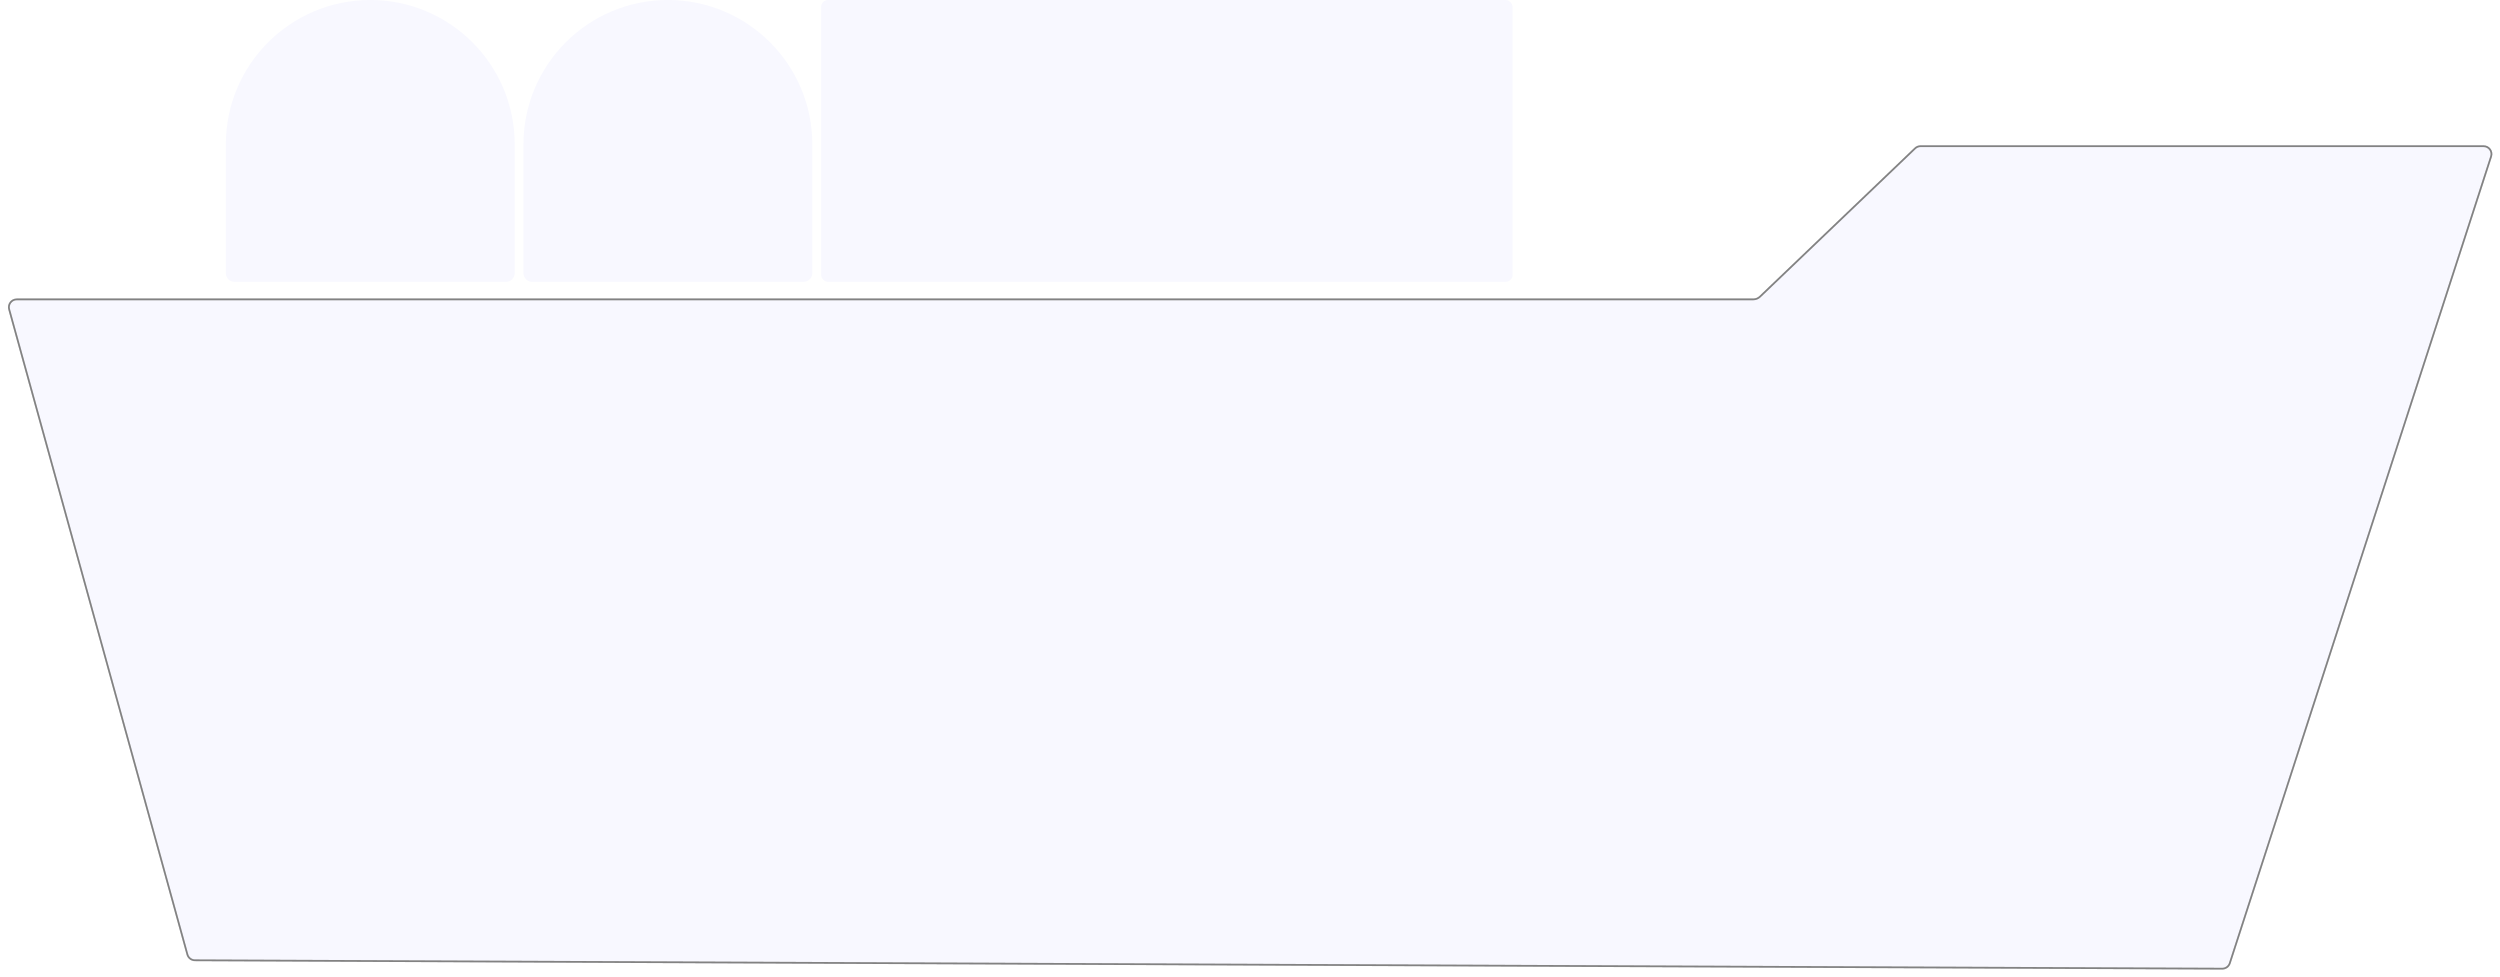 <svg width="1428" height="558" viewBox="0 0 1428 558" fill="none" xmlns="http://www.w3.org/2000/svg">
<rect x="469" width="395" height="161" rx="4" fill="#F8F8FF"/>
<path d="M129 82.5C129 36.937 165.937 0 211.5 0V0C257.063 0 294 36.937 294 82.5V156C294 158.761 291.761 161 289 161H134C131.239 161 129 158.761 129 156V82.5Z" fill="#F8F8FF"/>
<path d="M299 82.5C299 36.937 335.937 0 381.5 0V0C427.063 0 464 36.937 464 82.5V156C464 158.761 461.761 161 459 161H304C301.239 161 299 158.761 299 156V82.5Z" fill="#F8F8FF"/>
<g filter="url(#filter0_d_2262_43)">
<path d="M106.56 541.347L4.749 172.831C3.869 169.647 6.265 166.5 9.569 166.5H1001.49C1002.78 166.5 1004.02 166.003 1004.95 165.114L1093.55 80.386C1094.48 79.497 1095.72 79 1097.01 79H1418.62C1422.02 79 1424.43 82.311 1423.38 85.541L1274.13 546.349C1273.45 548.418 1271.52 549.817 1269.35 549.808L111.359 545.016C109.118 545.006 107.157 543.507 106.56 541.347Z" fill="#F8F8FF"/>
<path d="M1097.01 79.5H1418.62C1421.68 79.5 1423.85 82.48 1422.91 85.387L1273.65 546.194C1273.05 548.057 1271.31 549.316 1269.35 549.308L111.361 544.516C109.344 544.507 107.579 543.158 107.042 541.214L5.231 172.698C4.44 169.832 6.595 167 9.568 167H1001.49C1002.91 167 1004.27 166.453 1005.29 165.475L1093.9 80.748C1094.73 79.947 1095.85 79.5 1097.01 79.5Z" stroke="white"/>
<path d="M1097.01 79.5H1418.62C1421.68 79.5 1423.85 82.48 1422.91 85.387L1273.65 546.194C1273.05 548.057 1271.31 549.316 1269.35 549.308L111.361 544.516C109.344 544.507 107.579 543.158 107.042 541.214L5.231 172.698C4.44 169.832 6.595 167 9.568 167H1001.49C1002.91 167 1004.27 166.453 1005.29 165.475L1093.9 80.748C1094.73 79.947 1095.85 79.5 1097.01 79.5Z" stroke="black" stroke-opacity="0.2"/>
<path d="M1097.01 79.5H1418.62C1421.68 79.5 1423.85 82.48 1422.91 85.387L1273.65 546.194C1273.05 548.057 1271.31 549.316 1269.35 549.308L111.361 544.516C109.344 544.507 107.579 543.158 107.042 541.214L5.231 172.698C4.44 169.832 6.595 167 9.568 167H1001.49C1002.91 167 1004.27 166.453 1005.29 165.475L1093.9 80.748C1094.73 79.947 1095.85 79.5 1097.01 79.5Z" stroke="black" stroke-opacity="0.2"/>
<path d="M1097.01 79.5H1418.62C1421.68 79.5 1423.85 82.48 1422.91 85.387L1273.65 546.194C1273.05 548.057 1271.31 549.316 1269.35 549.308L111.361 544.516C109.344 544.507 107.579 543.158 107.042 541.214L5.231 172.698C4.44 169.832 6.595 167 9.568 167H1001.49C1002.91 167 1004.27 166.453 1005.29 165.475L1093.9 80.748C1094.73 79.947 1095.85 79.5 1097.01 79.5Z" stroke="black" stroke-opacity="0.2"/>
</g>
<defs>
<filter id="filter0_d_2262_43" x="0.566" y="79" width="1427.06" height="478.808" filterUnits="userSpaceOnUse" color-interpolation-filters="sRGB">
<feFlood flood-opacity="0" result="BackgroundImageFix"/>
<feColorMatrix in="SourceAlpha" type="matrix" values="0 0 0 0 0 0 0 0 0 0 0 0 0 0 0 0 0 0 127 0" result="hardAlpha"/>
<feOffset dy="4"/>
<feGaussianBlur stdDeviation="2"/>
<feComposite in2="hardAlpha" operator="out"/>
<feColorMatrix type="matrix" values="0 0 0 0 0 0 0 0 0 0 0 0 0 0 0 0 0 0 0.25 0"/>
<feBlend mode="normal" in2="BackgroundImageFix" result="effect1_dropShadow_2262_43"/>
<feBlend mode="normal" in="SourceGraphic" in2="effect1_dropShadow_2262_43" result="shape"/>
</filter>
</defs>
</svg>
